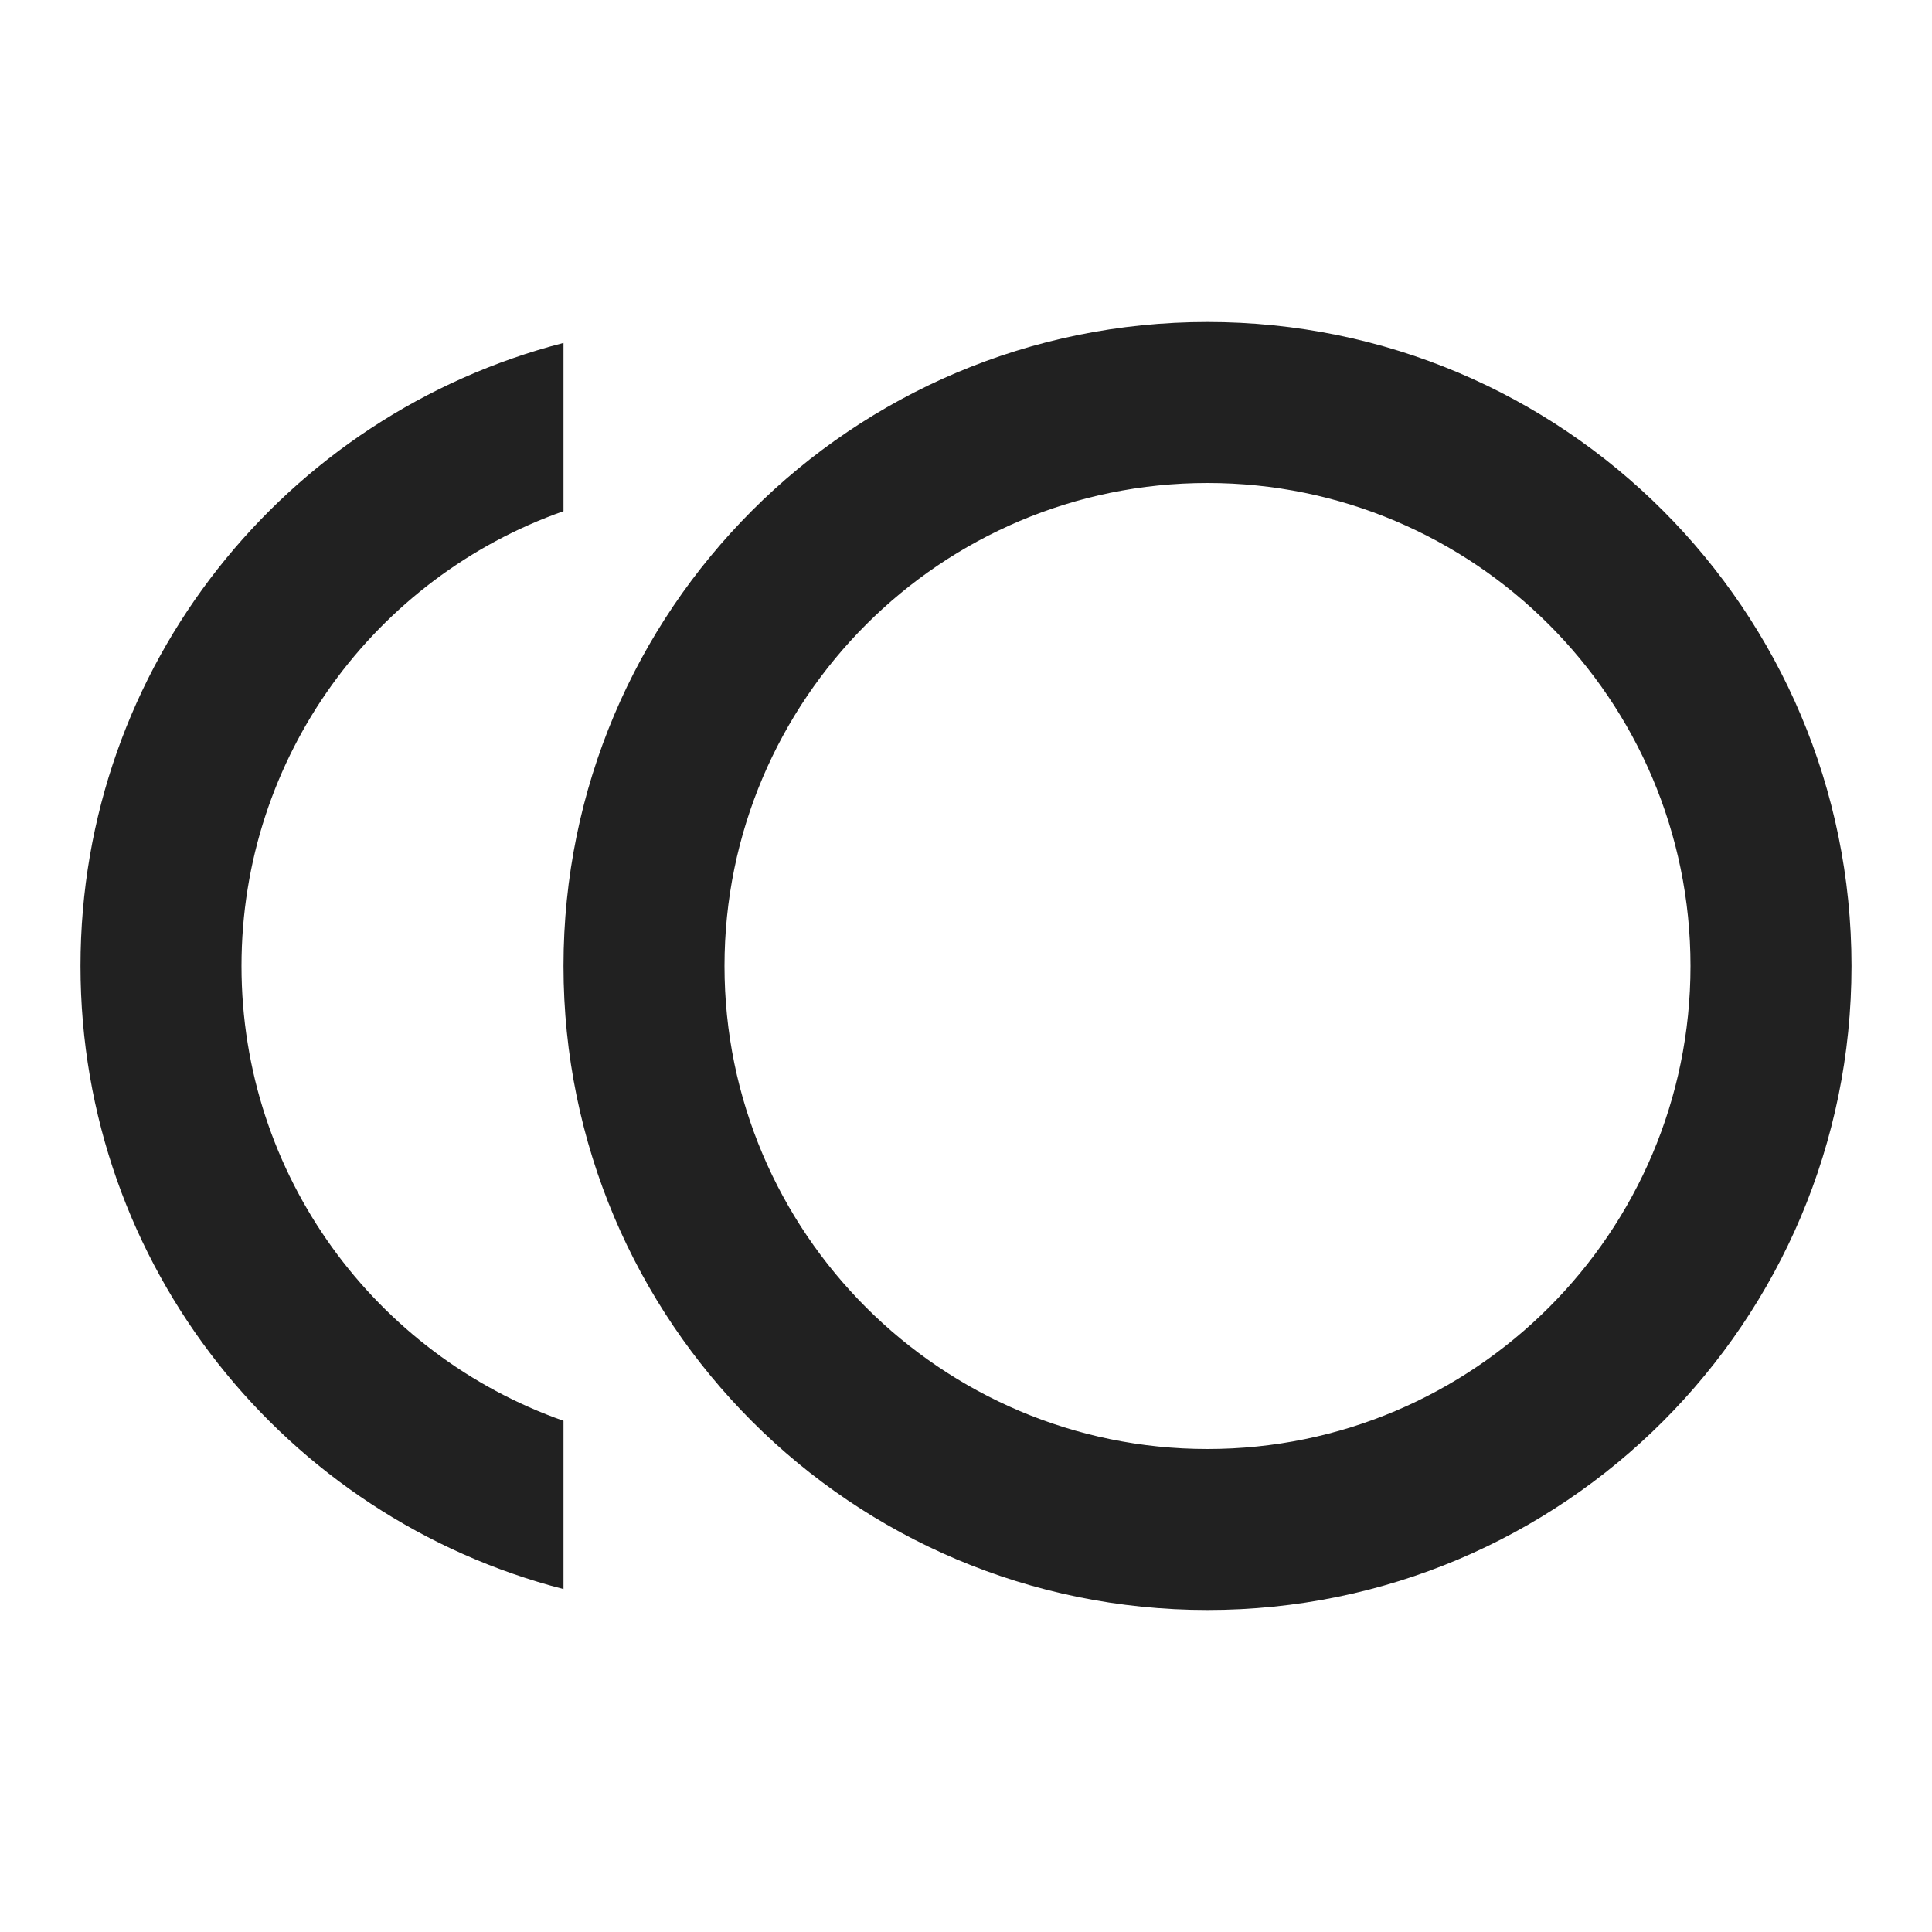 <?xml version="1.0" encoding="UTF-8"?>
<!DOCTYPE svg PUBLIC "-//W3C//DTD SVG 1.1//EN" "http://www.w3.org/Graphics/SVG/1.1/DTD/svg11.dtd">
<svg version="1.1" id="Layer_1" xmlns="http://www.w3.org/2000/svg" xmlns:xlink="http://www.w3.org/1999/xlink" x="0px" y="0px" width="24px" height="24px" viewBox="0 0 24 24" enable-background="new 0 0 24 24" xml:space="preserve">
  <g id="icon">
    <path d="M15,4c-4.42,0,-8,3.58,-8,8s3.58,8,8,8,8,-3.58,8,-8,-3.58,-8,-8,-8zm0,14c-3.31,0,-6,-2.69,-6,-6s2.69,-6,6,-6,6,2.69,6,6,-2.69,6,-6,6zM3,12c0,-2.61,1.67,-4.83,4,-5.65V4.26C3.55,5.15,1,8.27,1,12s2.55,6.85,6,7.74v-2.09c-2.33,-0.82,-4,-3.04,-4,-5.65z" fill="#212121"/>
  </g>
</svg>

